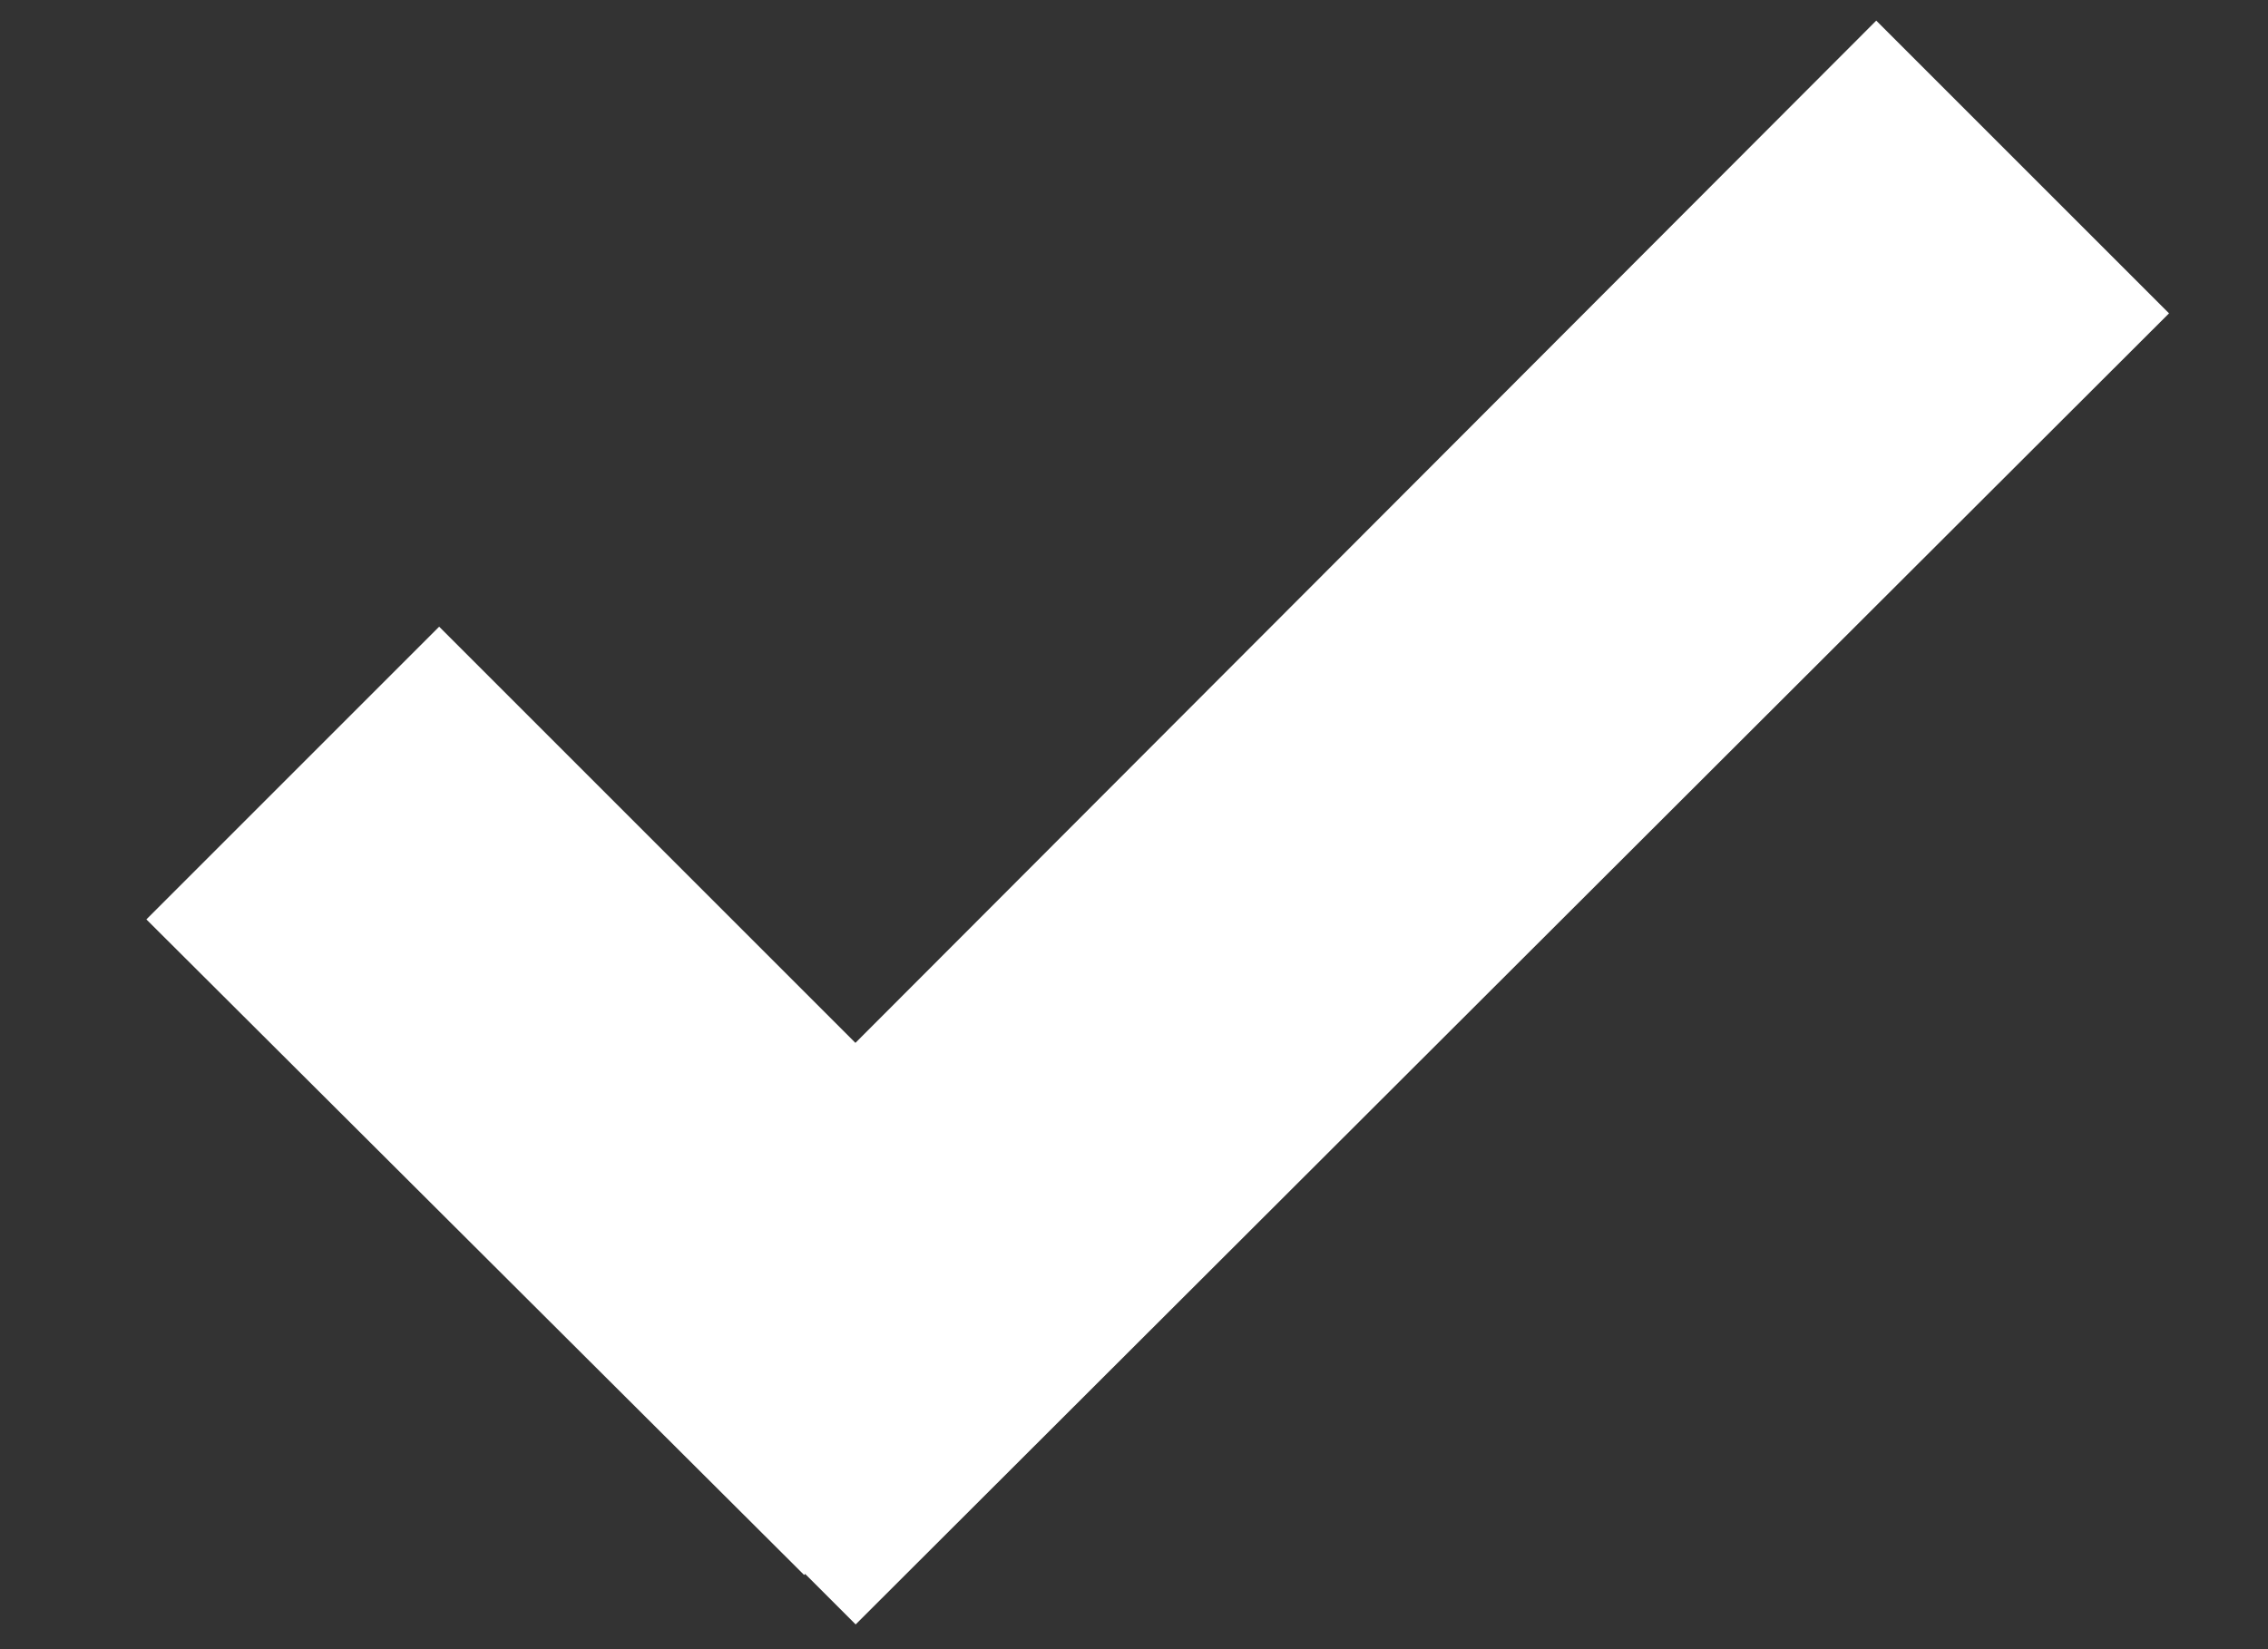 <svg xmlns="http://www.w3.org/2000/svg" viewBox="0 0 11 8" width="11" height="8"><rect x="0" y="0" width="11" height="8" fill="#333333" stroke="none"/><path d="M4.15 7.88L2.74 6.47 9.1.1l1.42 1.42-6.37 6.36zm-.25-.24L.71 4.46l1.42-1.42 3.18 3.18L3.9 7.64z" fill="#fff"/></svg>